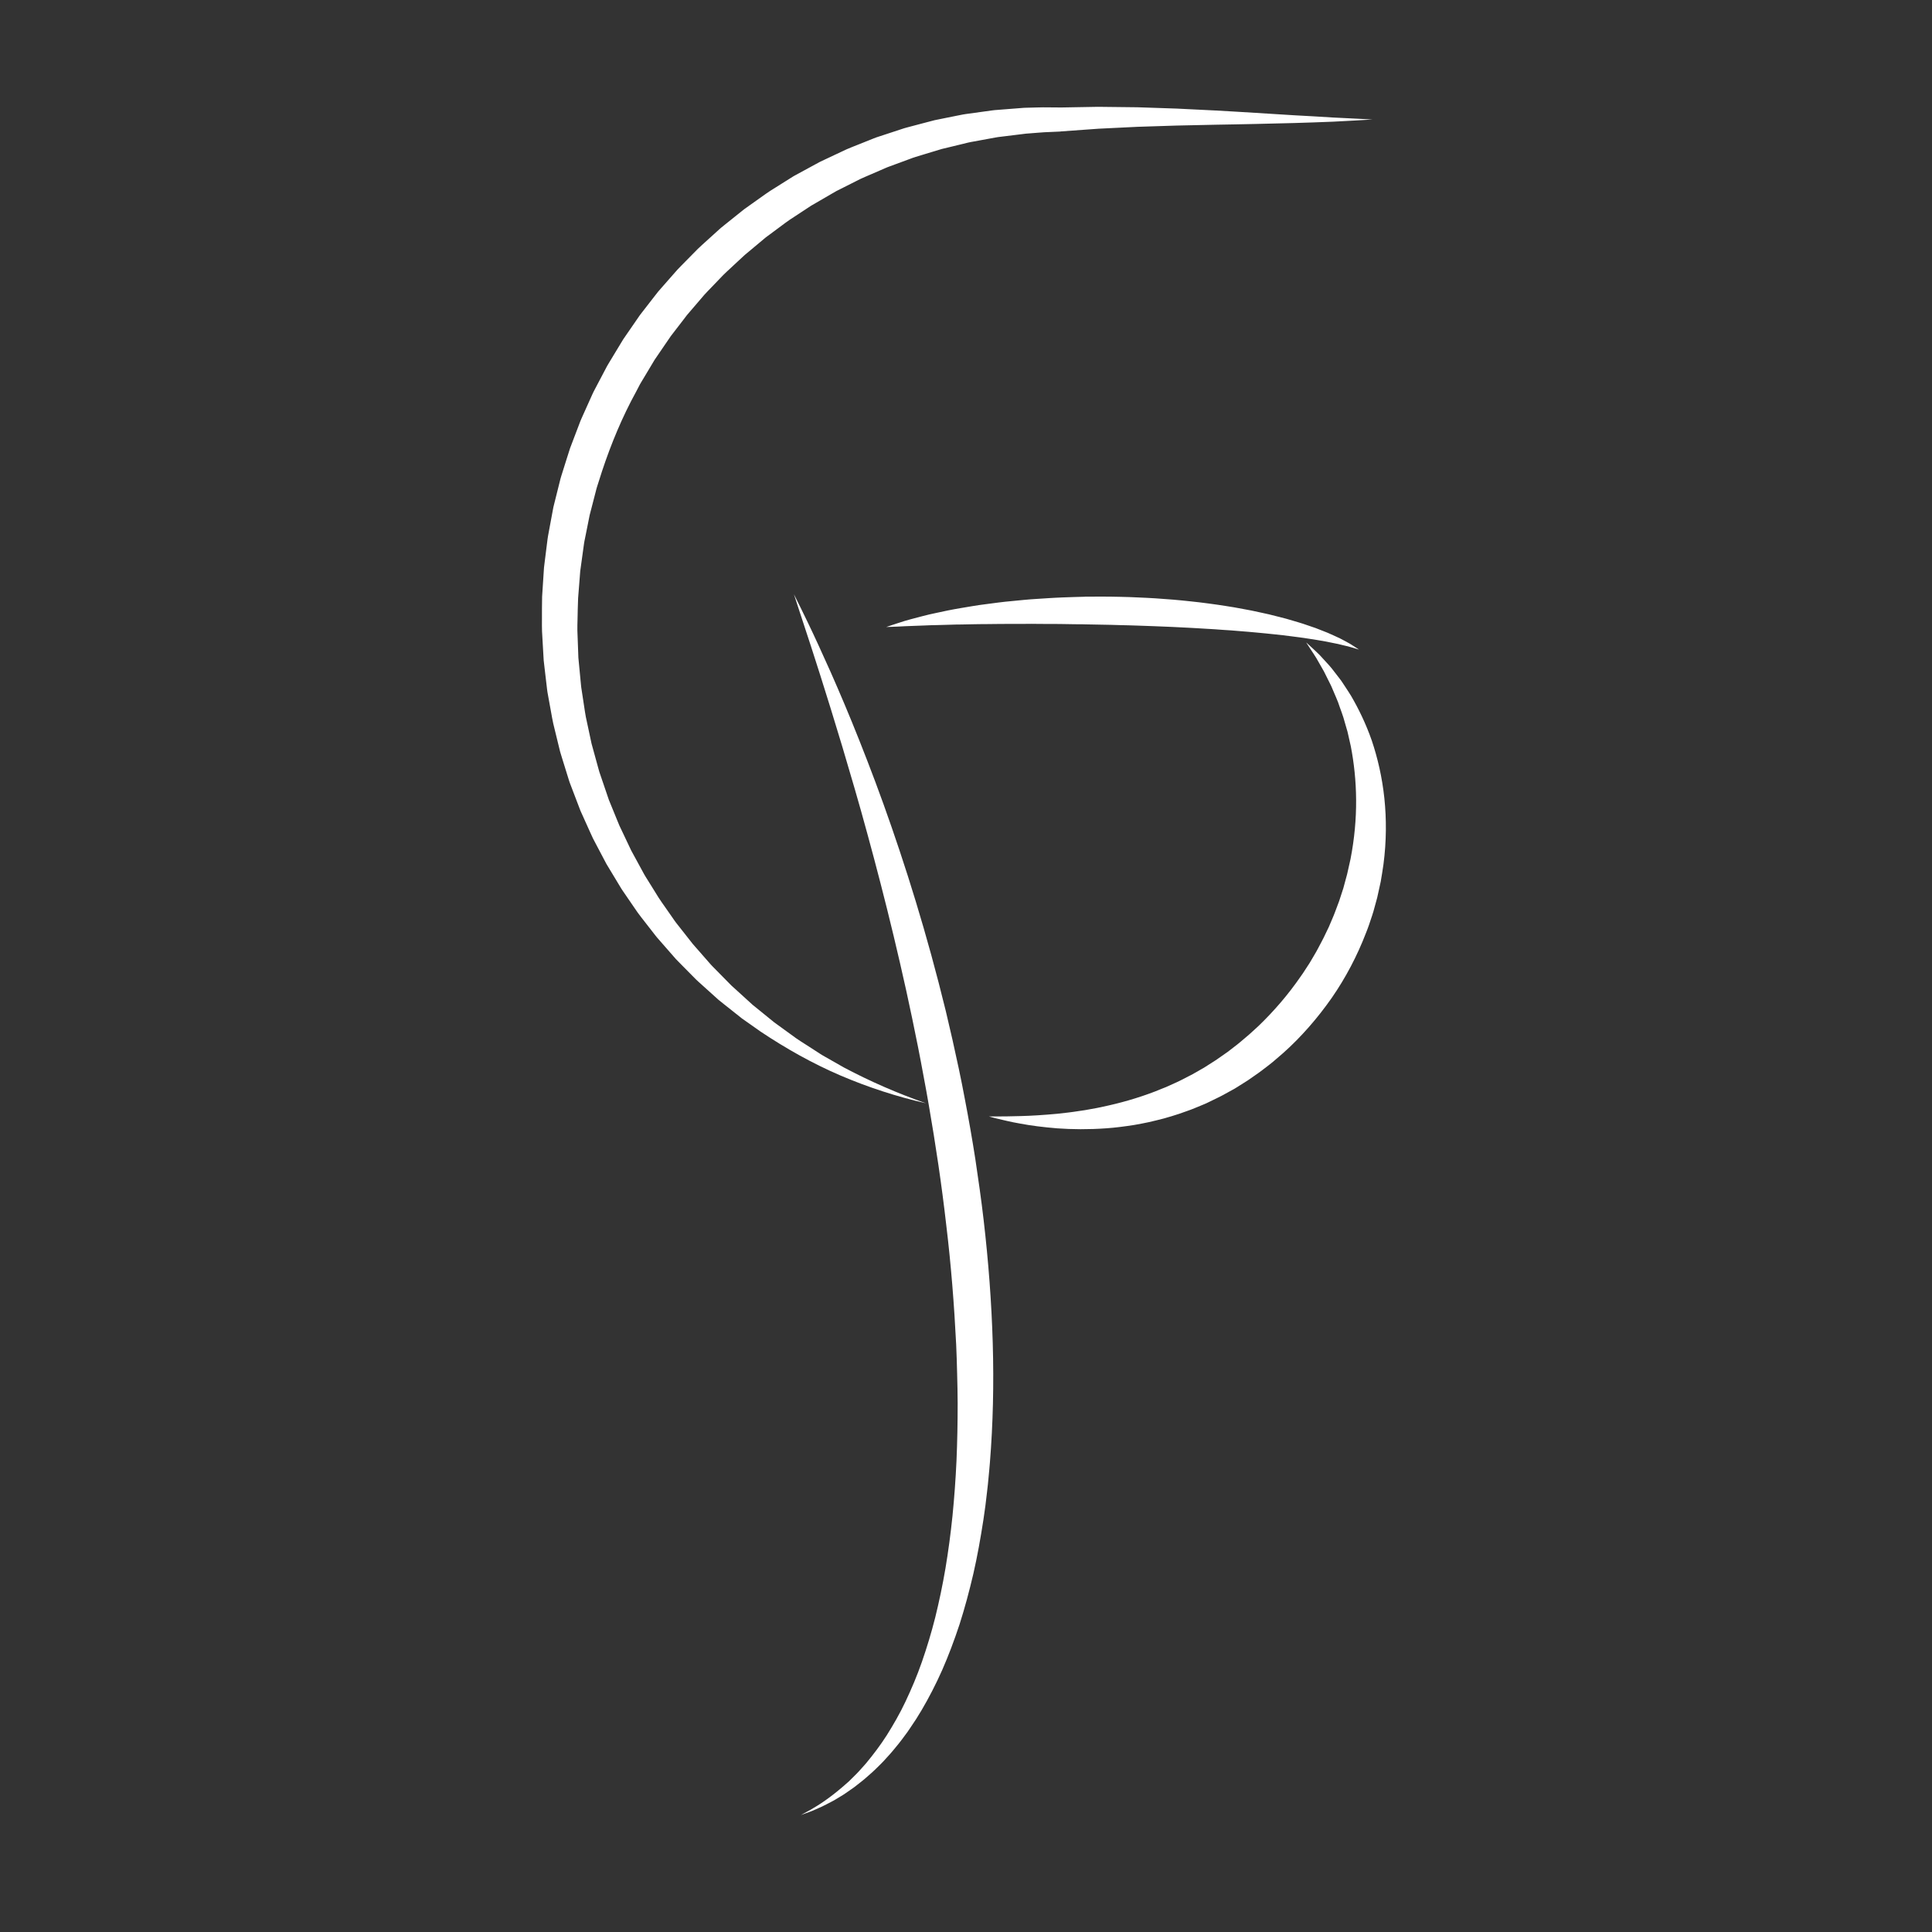 <?xml version="1.0" encoding="utf-8"?>
<!-- Generator: Adobe Illustrator 16.0.3, SVG Export Plug-In . SVG Version: 6.00 Build 0)  -->
<!DOCTYPE svg PUBLIC "-//W3C//DTD SVG 1.1//EN" "http://www.w3.org/Graphics/SVG/1.1/DTD/svg11.dtd">
<svg version="1.1" xmlns="http://www.w3.org/2000/svg" xmlns:xlink="http://www.w3.org/1999/xlink" x="0px" y="0px" width="1024px"
	 height="1024px" viewBox="0 0 1024 1024" enable-background="new 0 0 1024 1024" xml:space="preserve">
	<rect x="0" y="0" width="1024" height="1024" fill="#333333" stroke="none"/>
	<g>
		<path fill="#fff" d="M490.782,584.758c-15.473-3.512-30.748-8.484-45.484-14.795c-14.737-6.336-28.796-14.268-42.211-23.226l-9.899-6.98
			l-9.498-7.541l-2.37-1.899l-0.296-0.237l-0.148-0.119c0.046,0.05-0.23-0.201-0.251-0.222l-0.553-0.498l-1.106-0.997l-4.426-3.986
			l-4.426-3.986c-0.746-0.638-1.457-1.392-2.178-2.114l-2.16-2.182l-4.323-4.373l-2.159-2.195l-1.074-1.103l-1.002-1.145
			l-8.022-9.174c-1.379-1.499-2.56-3.155-3.827-4.745l-3.749-4.815c-1.232-1.618-2.538-3.187-3.711-4.849l-3.456-5.035L331,473.497
			c-0.566-0.847-1.173-1.669-1.705-2.538l-1.582-2.616l-6.322-10.481l-5.713-10.838l-1.419-2.718
			c-0.452-0.916-0.851-1.857-1.278-2.786l-2.523-5.59l-2.522-5.596l-0.158-0.35l-0.079-0.175c0.052,0.148-0.161-0.398-0.162-0.405
			l-0.265-0.696l-0.531-1.391l-1.062-2.782l-2.123-5.564l-1.062-2.782c-0.358-0.92-0.713-1.846-1.01-2.861l-3.701-11.92
			c-0.3-0.995-0.624-1.991-0.905-2.986l-0.73-2.984l-1.458-5.973l-1.454-5.978c-0.466-1.997-0.763-4.027-1.151-6.041l-1.099-6.055
			l-0.547-3.029c-0.182-1.01-0.382-2.017-0.482-3.039l-1.433-12.229l-0.351-3.06l-0.178-3.074l-0.353-6.149l-0.348-6.152
			c-0.112-2.051-0.027-4.106-0.049-6.16c0.033-4.107-0.04-8.221,0.089-12.328l0.799-12.309l0.204-3.078l0.399-3.241l0.741-5.908
			l0.741-5.908c0.092-0.962,0.347-2.038,0.516-3.054l0.569-3.09l1.147-6.18l0.578-3.09l0.292-1.543l0.37-1.499l2.993-11.983
			c0.456-2.01,1.12-3.96,1.732-5.925l1.855-5.891l1.872-5.886l2.193-5.773l2.198-5.773l1.101-2.886
			c0.372-0.959,0.829-1.884,1.239-2.829l5.064-11.271c0.4-0.95,0.893-1.855,1.373-2.766l1.438-2.735l2.88-5.467l1.442-2.732
			c0.478-0.913,0.951-1.827,1.504-2.698l3.196-5.29l3.201-5.286l0.801-1.321l0.4-0.66l0.1-0.166l0.262-0.396l0.211-0.307
			l1.688-2.452l6.764-9.811l7.709-9.934l1.939-2.473l2.031-2.329l4.074-4.637l4.077-4.633c1.402-1.504,2.874-2.944,4.308-4.417
			l4.33-4.395c1.445-1.462,2.862-2.954,4.418-4.302l9.141-8.282c0.746-0.708,1.561-1.337,2.362-1.981l2.405-1.929l4.812-3.855
			l2.406-1.926l1.205-0.96l1.255-0.895l5.021-3.576c3.356-2.371,6.647-4.832,10.181-6.938l5.217-3.278l2.609-1.637l1.304-0.818
			l0.326-0.205l0.163-0.102l0.398-0.23l0.652-0.358l10.462-5.69l2.625-1.418l2.83-1.337l5.659-2.666l5.658-2.654
			c1.893-0.834,3.804-1.543,5.705-2.319l5.708-2.278c1.914-0.729,3.776-1.59,5.744-2.175l11.669-3.829
			c1.928-0.685,3.924-1.154,5.898-1.688l5.931-1.568l5.93-1.55l6.009-1.22l6.006-1.207l3.003-0.594
			c1.001-0.197,2.021-0.296,3.029-0.449l12.127-1.672c1.006-0.162,2.024-0.237,3.042-0.312l3.05-0.24l6.096-0.477l3.046-0.236
			l1.522-0.118l0.381-0.029l0.308-0.018l0.187-0.005l0.744-0.022l5.954-0.157c1.001-0.019,1.965-0.069,2.996-0.061l3.088,0.021
			l6.169,0.048v12.754l-0.641-0.017l-0.395-12.708l20.931-0.369l20.882,0.236l20.827,0.701l20.777,1.022
			c6.913,0.411,13.827,0.771,20.737,1.223l20.719,1.292c6.903,0.368,13.81,0.757,20.72,1.202l10.367,0.496l10.376,0.545
			l-10.373,0.599l-10.382,0.55c-6.922,0.29-13.848,0.514-20.775,0.723l-20.773,0.499c-6.919,0.176-13.835,0.26-20.752,0.395
			l-20.718,0.447l-20.671,0.66l-20.608,1.005l-20.527,1.472l-0.395-12.708l0.674-0.017v12.754l-5.737,0.255l-2.865,0.125
			c-0.953,0.041-1.969,0.146-2.95,0.215l-5.938,0.466l-0.742,0.055l-0.187,0.014c-0.088,0.005,0.104-0.004-0.063,0.011l-0.359,0.044
			l-1.44,0.178l-2.878,0.355l-5.753,0.708l-2.874,0.352c-0.959,0.112-1.917,0.225-2.864,0.423l-11.39,2.092
			c-0.945,0.187-1.901,0.319-2.839,0.548l-2.81,0.691l-5.621,1.363l-5.618,1.35l-5.533,1.67l-5.526,1.678
			c-1.838,0.569-3.697,1.07-5.486,1.787l-10.824,3.995c-1.822,0.616-3.55,1.472-5.324,2.209l-5.289,2.288
			c-1.752,0.774-3.549,1.495-5.264,2.311l-5.051,2.553l-5.05,2.542l-2.525,1.266l-2.572,1.486l-10.299,5.979l-0.645,0.371
			c-0.263,0.153,0.176-0.105,0.077-0.042l-0.15,0.099l-0.3,0.198l-1.201,0.791l-2.401,1.58l-4.803,3.156
			c-3.257,2.021-6.275,4.392-9.357,6.664l-4.612,3.423l-1.153,0.855l-1.103,0.92l-2.204,1.843l-4.407,3.682l-2.204,1.839
			c-0.736,0.612-1.479,1.215-2.164,1.884l-8.412,7.814c-1.436,1.267-2.732,2.676-4.06,4.055l-3.976,4.138
			c-1.317,1.387-2.672,2.738-3.958,4.152l-3.731,4.357l-3.734,4.354l-1.859,2.178l-1.703,2.237l-6.857,8.908l-6.713,9.823
			l-1.678,2.459l-0.209,0.307c-0.176,0.265,0.121-0.188,0.058-0.085l-0.092,0.154l-0.368,0.615l-0.735,1.229l-2.943,4.914
			l-2.947,4.911c-0.512,0.806-0.945,1.658-1.383,2.506l-1.323,2.541c-7.365,13.388-13.243,27.567-18.053,42.061l-1.746,5.46
			c-0.577,1.821-1.208,3.627-1.632,5.492l-2.869,11.1l-0.363,1.387l-0.275,1.378l-0.546,2.757l-1.102,5.513l-0.555,2.757
			c-0.169,0.939-0.408,1.792-0.519,2.807l-0.813,5.898l-0.813,5.898l-0.368,2.662l-0.22,2.861l-0.9,11.446
			c-0.196,3.821-0.198,7.652-0.311,11.481c-0.019,1.914-0.146,3.831-0.077,5.745l0.214,5.743l0.209,5.746l0.104,2.874l0.273,2.861
			l1.097,11.452c0.063,0.958,0.226,1.903,0.371,2.851l0.435,2.844l0.866,5.69c0.31,1.893,0.527,3.805,0.912,5.685l1.207,5.629
			l1.204,5.633l0.601,2.819c0.232,0.921,0.501,1.821,0.75,2.732l3.007,10.931c0.218,0.903,0.54,1.844,0.868,2.786l0.96,2.818
			l1.919,5.637l0.96,2.818l0.479,1.409l0.24,0.705c0.038,0.11-0.123-0.323-0.022-0.061l0.068,0.167l0.136,0.333l2.184,5.342
			l2.182,5.349c0.37,0.889,0.711,1.791,1.105,2.669l1.247,2.606l4.951,10.456l5.541,10.169l1.386,2.546
			c0.467,0.846,1.009,1.646,1.51,2.472l3.063,4.923l3.061,4.931c1.031,1.638,2.195,3.185,3.286,4.783l3.326,4.764
			c1.126,1.575,2.167,3.219,3.407,4.708l7.194,9.146l0.9,1.145l0.95,1.081l1.901,2.161l3.796,4.337l1.9,2.174
			c0.638,0.724,1.243,1.458,1.967,2.157l4.18,4.243l4.181,4.243l1.045,1.061l0.522,0.531c0.066,0.066-0.117-0.103,0.025,0.026
			l0.135,0.123l0.271,0.244l2.165,1.959l8.652,7.877l9.1,7.379l2.279,1.85c0.776,0.594,1.578,1.152,2.366,1.73l4.752,3.446
			l4.759,3.453c1.605,1.126,3.286,2.132,4.927,3.205l4.951,3.188c1.658,1.051,3.268,2.194,5,3.12l10.256,5.844
			C461.238,573.175,475.722,579.507,490.782,584.758z"/>
		<path fill="#fff" d="M692.286,340.494c0,0,1.147,1.047,3.298,3.011c1.05,1.008,2.404,2.18,3.886,3.69c1.454,1.547,3.111,3.361,4.969,5.428
			c0.971,1.012,1.799,2.184,2.747,3.381c0.934,1.21,1.91,2.476,2.929,3.796c0.529,0.652,1.01,1.353,1.481,2.08
			c0.478,0.726,0.964,1.466,1.458,2.219c0.974,1.518,2.053,3.064,3.045,4.729c3.896,6.695,7.816,14.616,10.995,23.743
			c3.071,9.142,5.477,19.421,6.643,30.503c1.162,11.074,1.118,22.935-0.474,35.039c-0.479,3.009-0.868,6.069-1.445,9.117
			c-0.332,1.514-0.665,3.034-0.999,4.56l-0.505,2.292l-0.254,1.149l-0.128,0.576l-0.207,0.754c-0.392,1.434-0.785,2.873-1.18,4.315
			l-0.593,2.167c-0.189,0.715-0.484,1.536-0.724,2.3c-1.023,3.102-2.053,6.274-3.26,9.21c-4.607,11.998-10.705,23.658-18.149,34.393
			c-7.494,10.692-16.104,20.62-25.694,29.172c-1.216,1.048-2.43,2.095-3.641,3.138c-1.208,1.047-2.412,2.091-3.683,3.051
			c-2.526,1.936-4.999,3.907-7.615,5.658c-1.289,0.897-2.575,1.793-3.856,2.685c-1.32,0.833-2.637,1.663-3.948,2.49l-1.965,1.234
			l-0.982,0.608c-0.442,0.27-0.191,0.112-0.321,0.189l-0.12,0.066l-0.24,0.131l-0.479,0.263c-1.278,0.699-2.551,1.396-3.818,2.091
			l-1.896,1.039c-0.603,0.347-1.374,0.688-2.051,1.03c-1.396,0.68-2.786,1.356-4.17,2.03c-0.691,0.334-1.381,0.667-2.068,0.999
			c-0.686,0.29-1.37,0.58-2.053,0.869c-1.369,0.564-2.731,1.126-4.086,1.685c-1.343,0.584-2.722,1.055-4.085,1.538
			c-1.362,0.482-2.717,0.962-4.063,1.438c-2.694,0.937-5.418,1.673-8.076,2.458c-2.672,0.74-5.349,1.309-7.954,1.949
			c-2.62,0.588-5.226,1.034-7.774,1.502c-5.124,0.8-10.074,1.448-14.843,1.775c-9.533,0.687-18.247,0.572-25.9,0.025
			c-7.652-0.619-14.251-1.487-19.627-2.506c-5.386-0.913-9.538-2.038-12.376-2.666c-1.423-0.33-2.488-0.66-3.218-0.85
			c-0.726-0.2-1.101-0.303-1.101-0.303s1.552,0.004,4.462,0.011c2.907-0.02,7.157-0.016,12.532-0.201
			c5.372-0.135,11.869-0.53,19.234-1.214c1.836-0.206,3.73-0.42,5.681-0.64c1.948-0.185,3.934-0.557,5.974-0.836
			c1.019-0.15,2.049-0.302,3.093-0.455c1.037-0.188,2.087-0.379,3.148-0.571c2.12-0.392,4.292-0.738,6.475-1.272
			c8.775-1.852,18.099-4.442,27.54-8.07c1.171-0.474,2.35-0.951,3.536-1.432c1.184-0.483,2.397-0.907,3.563-1.473
			c1.175-0.535,2.357-1.073,3.547-1.614c1.189-0.539,2.391-1.064,3.55-1.697c1.17-0.605,2.347-1.214,3.529-1.825l1.784-0.898
			l1.693-0.969c1.129-0.644,2.264-1.291,3.403-1.94c0.58-0.344,1.116-0.603,1.736-1.016l1.823-1.164
			c1.218-0.777,2.441-1.559,3.669-2.343l0.46-0.294l0.23-0.147l0.116-0.073c-0.052,0.03,0.278-0.171-0.087,0.049l0.843-0.6
			l1.7-1.189c1.134-0.792,2.271-1.588,3.414-2.386c1.103-0.852,2.209-1.706,3.319-2.563c2.256-1.663,4.369-3.538,6.533-5.362
			c1.105-0.884,2.149-1.846,3.195-2.811c1.05-0.958,2.103-1.919,3.157-2.881c8.233-7.914,15.834-16.739,22.403-26.282
			c0.869-1.16,1.645-2.383,2.431-3.599l2.368-3.641l2.198-3.738c0.72-1.253,1.498-2.473,2.139-3.766
			c1.313-2.568,2.754-5.067,3.945-7.68c0.622-1.294,1.244-2.586,1.864-3.876c0.56-1.317,1.119-2.632,1.677-3.944
			c1.189-2.641,2.054-5.21,3.041-7.773c0.242-0.659,0.502-1.235,0.732-1.96l0.695-2.136c0.463-1.422,0.925-2.84,1.385-4.253
			l0.086-0.265l0.044-0.132c-0.015,0.052,0.092-0.304-0.021,0.083l0.136-0.506l0.272-1.012l0.545-2.019
			c0.365-1.345,0.729-2.686,1.092-4.021c0.634-2.692,1.198-5.381,1.803-8.046c2.085-10.713,3.037-21.297,2.958-31.36
			c-0.059-10.066-1.12-19.602-2.798-28.322c-0.489-2.167-0.969-4.29-1.437-6.364c-0.122-0.519-0.223-1.043-0.361-1.55
			c-0.149-0.504-0.298-1.006-0.445-1.504c-0.288-1.001-0.574-1.991-0.855-2.968c-0.994-3.972-2.525-7.522-3.672-11.014
			c-0.646-1.711-1.394-3.315-2.052-4.901c-0.336-0.791-0.667-1.568-0.991-2.33c-0.31-0.772-0.632-1.521-1.007-2.223
			c-0.715-1.429-1.4-2.799-2.056-4.109c-0.683-1.294-1.225-2.623-1.925-3.733c-1.329-2.283-2.517-4.352-3.537-6.184
			c-1.08-1.801-2.132-3.265-2.916-4.487C693.13,341.798,692.286,340.494,692.286,340.494z"/>
		<path fill="#fff" d="M420.81,314.983c0,0,1.206,2.428,3.468,6.981c2.233,4.562,5.525,11.252,9.48,19.889c1.958,4.326,4.126,9.114,6.486,14.328
			c2.325,5.23,4.765,10.919,7.346,17.011c5.141,12.193,10.67,26.067,16.397,41.332c5.708,15.271,11.509,31.965,17.196,49.781
			c5.667,17.821,11.215,36.767,16.322,56.548c1.277,4.945,2.532,9.941,3.776,14.979c1.176,5.055,2.36,10.146,3.552,15.269
			c2.305,10.265,4.558,20.678,6.523,31.24c2.032,10.547,3.91,21.219,5.587,31.968c1.601,10.763,3.166,21.577,4.42,32.441
			c2.519,21.72,4.193,43.57,4.813,65.141c0.634,21.57,0.148,42.865-1.513,63.42c-0.187,2.569-0.47,5.125-0.699,7.67
			c-0.121,1.272-0.242,2.542-0.362,3.809c-0.145,1.266-0.288,2.527-0.432,3.787c-0.3,2.518-0.558,5.024-0.89,7.515
			c-0.353,2.486-0.704,4.961-1.054,7.422c-1.52,9.829-3.22,19.422-5.344,28.675c-2.16,9.246-4.559,18.18-7.289,26.705
			c-2.806,8.506-5.864,16.617-9.205,24.237c-3.372,7.61-7.057,14.712-10.903,21.258c-0.993,1.619-1.974,3.217-2.941,4.793
			c-0.997,1.559-2.043,3.06-3.039,4.556c-0.507,0.743-0.989,1.492-1.506,2.213c-0.528,0.714-1.051,1.422-1.571,2.125
			c-1.053,1.396-2.038,2.801-3.118,4.108c-1.076,1.308-2.134,2.594-3.174,3.858c-1.016,1.279-2.161,2.427-3.204,3.61
			c-2.066,2.387-4.3,4.476-6.379,6.521c-1.033,1.03-2.156,1.934-3.191,2.872c-1.065,0.909-2.045,1.86-3.11,2.673
			c-1.05,0.826-2.076,1.633-3.077,2.42c-0.5,0.391-0.994,0.777-1.482,1.158c-0.509,0.355-1.011,0.705-1.506,1.051
			c-1.986,1.374-3.817,2.724-5.679,3.799c-1.841,1.101-3.524,2.182-5.206,3.002c-1.662,0.847-3.161,1.686-4.591,2.347
			c-1.437,0.64-2.743,1.22-3.912,1.74c-1.153,0.544-2.216,0.929-3.135,1.253c-0.914,0.331-1.682,0.609-2.301,0.834
			c-1.234,0.447-1.871,0.678-1.871,0.678s0.596-0.325,1.75-0.955c0.575-0.314,1.289-0.705,2.137-1.168
			c0.847-0.463,1.836-0.978,2.9-1.667c4.371-2.526,10.472-6.768,17.413-12.962c0.435-0.385,0.875-0.774,1.322-1.17
			c0.425-0.42,0.855-0.846,1.291-1.276c0.868-0.861,1.756-1.744,2.667-2.648c0.922-0.887,1.756-1.912,2.666-2.892
			c0.882-1.01,1.843-1.978,2.711-3.074c3.554-4.306,7.214-9.091,10.679-14.506c3.405-5.453,6.866-11.346,9.932-17.875
			c3.072-6.519,6.061-13.482,8.659-20.962c2.596-7.478,5.007-15.37,7.095-23.659c2.04-8.305,3.876-16.961,5.399-25.936
			c1.496-8.982,2.751-18.266,3.727-27.795c0.943-9.533,1.664-19.309,2.121-29.269c0.426-9.963,0.617-20.113,0.614-30.392
			c-0.062-5.142-0.086-10.313-0.268-15.514c-0.08-5.199-0.325-10.427-0.519-15.673c-1.047-20.982-2.712-42.3-5.285-63.543
			c-2.41-21.26-5.609-42.447-9.203-63.242c-0.458-2.599-0.915-5.191-1.371-7.778c-0.479-2.584-0.958-5.162-1.435-7.733
			c-0.903-5.153-1.951-10.254-2.916-15.339c-1.035-5.073-2.064-10.115-3.085-15.121c-1.07-4.998-2.133-9.961-3.187-14.882
			c-4.348-19.662-8.908-38.607-13.535-56.511c-2.277-8.962-4.653-17.64-6.922-26.048c-1.161-4.198-2.301-8.325-3.421-12.375
			c-1.154-4.043-2.288-8.01-3.397-11.896c-4.49-15.532-8.762-29.743-12.664-42.314c-1.967-6.284-3.808-12.166-5.51-17.604
			c-1.741-5.431-3.34-10.42-4.784-14.926c-2.953-9.003-5.273-16.077-6.854-20.9C421.647,317.562,420.81,314.983,420.81,314.983z"/>
		<path fill="#fff" d="M469.735,332.327c2.131-0.757,4.278-1.431,6.418-2.138c2.143-0.706,4.279-1.385,6.467-1.956
			c4.358-1.137,8.764-2.381,13.172-3.274l6.629-1.408c2.213-0.474,4.436-0.83,6.658-1.23l6.68-1.119
			c2.229-0.394,4.462-0.675,6.699-0.97l6.713-0.88c2.238-0.316,4.482-0.501,6.726-0.73l6.734-0.656l3.371-0.296l3.372-0.229
			c2.249-0.144,4.498-0.321,6.749-0.436c2.251-0.116,4.503-0.283,6.754-0.345c2.251-0.076,4.307-0.184,6.56-0.23l6.563-0.176v14.638
			l-1,0.017v-14.671c3-0.036,6.397-0.05,9.497-0.03c3.1-0.015,6.298,0.078,9.399,0.128c3.1,0.054,6.247,0.167,9.346,0.323
			c3.099,0.163,6.225,0.245,9.319,0.476l9.297,0.692c3.094,0.247,6.189,0.599,9.278,0.91c3.088,0.301,6.177,0.703,9.257,1.104
			c3.082,0.386,6.158,0.86,9.232,1.333l4.605,0.74l4.595,0.846l4.587,0.861c1.525,0.307,3.048,0.659,4.57,0.986l4.563,0.999
			c1.517,0.355,3.027,0.764,4.539,1.144l4.53,1.158l4.498,1.322c1.495,0.455,2.996,0.861,4.481,1.355l4.441,1.517l2.215,0.757
			l2.191,0.854l4.363,1.72c1.439,0.616,2.861,1.292,4.285,1.933l2.124,0.985l2.081,1.1l2.061,1.12
			c0.681,0.381,1.371,0.733,2.024,1.174c1.324,0.837,2.632,1.68,3.913,2.544c-1.506-0.422-2.983-0.866-4.445-1.315
			c-1.461-0.451-2.996-0.718-4.466-1.112l-2.218-0.545l-2.25-0.449c-1.497-0.3-2.977-0.629-4.474-0.9
			c-3.017-0.494-5.978-1.083-9-1.486c-3.007-0.444-6.003-0.886-9.023-1.239l-4.514-0.561l-4.528-0.49
			c-3.01-0.344-6.034-0.616-9.055-0.902c-3.014-0.312-6.043-0.524-9.066-0.778l-4.531-0.375c-1.515-0.1-3.032-0.177-4.544-0.296
			c-3.023-0.227-6.046-0.456-9.08-0.596c-3.033-0.137-6.048-0.424-9.085-0.529l-9.091-0.452l-9.098-0.372l-9.102-0.324
			c-3.032-0.135-6.07-0.161-9.105-0.249c-3.036-0.083-6.27-0.208-9.308-0.227c-3.038-0.03-6.313-0.093-9.313-0.179v-14.671l1,0.017
			v14.638l-6.441-0.048c-2.213-0.004-4.328-0.07-6.543-0.104c-2.215-0.062-4.375-0.02-6.589-0.029
			c-2.213,0.014-4.403-0.034-6.618-0.048l-3.312-0.033l-3.313,0.034l-6.643,0.003c-4.437-0.027-8.859,0.076-13.298,0.102
			c-2.217,0.042-4.442-0.004-6.656,0.069l-6.657,0.138c-2.222,0.035-4.452,0.026-6.667,0.135l-6.673,0.188l-3.346,0.073
			c-1.114,0.027-2.216,0.093-3.328,0.138c-2.218,0.108-4.45,0.164-6.684,0.25c-2.239,0.023-4.484,0.22-6.737,0.301
			C474.243,332.156,471.997,332.283,469.735,332.327z"/>
	</g>
</svg>

